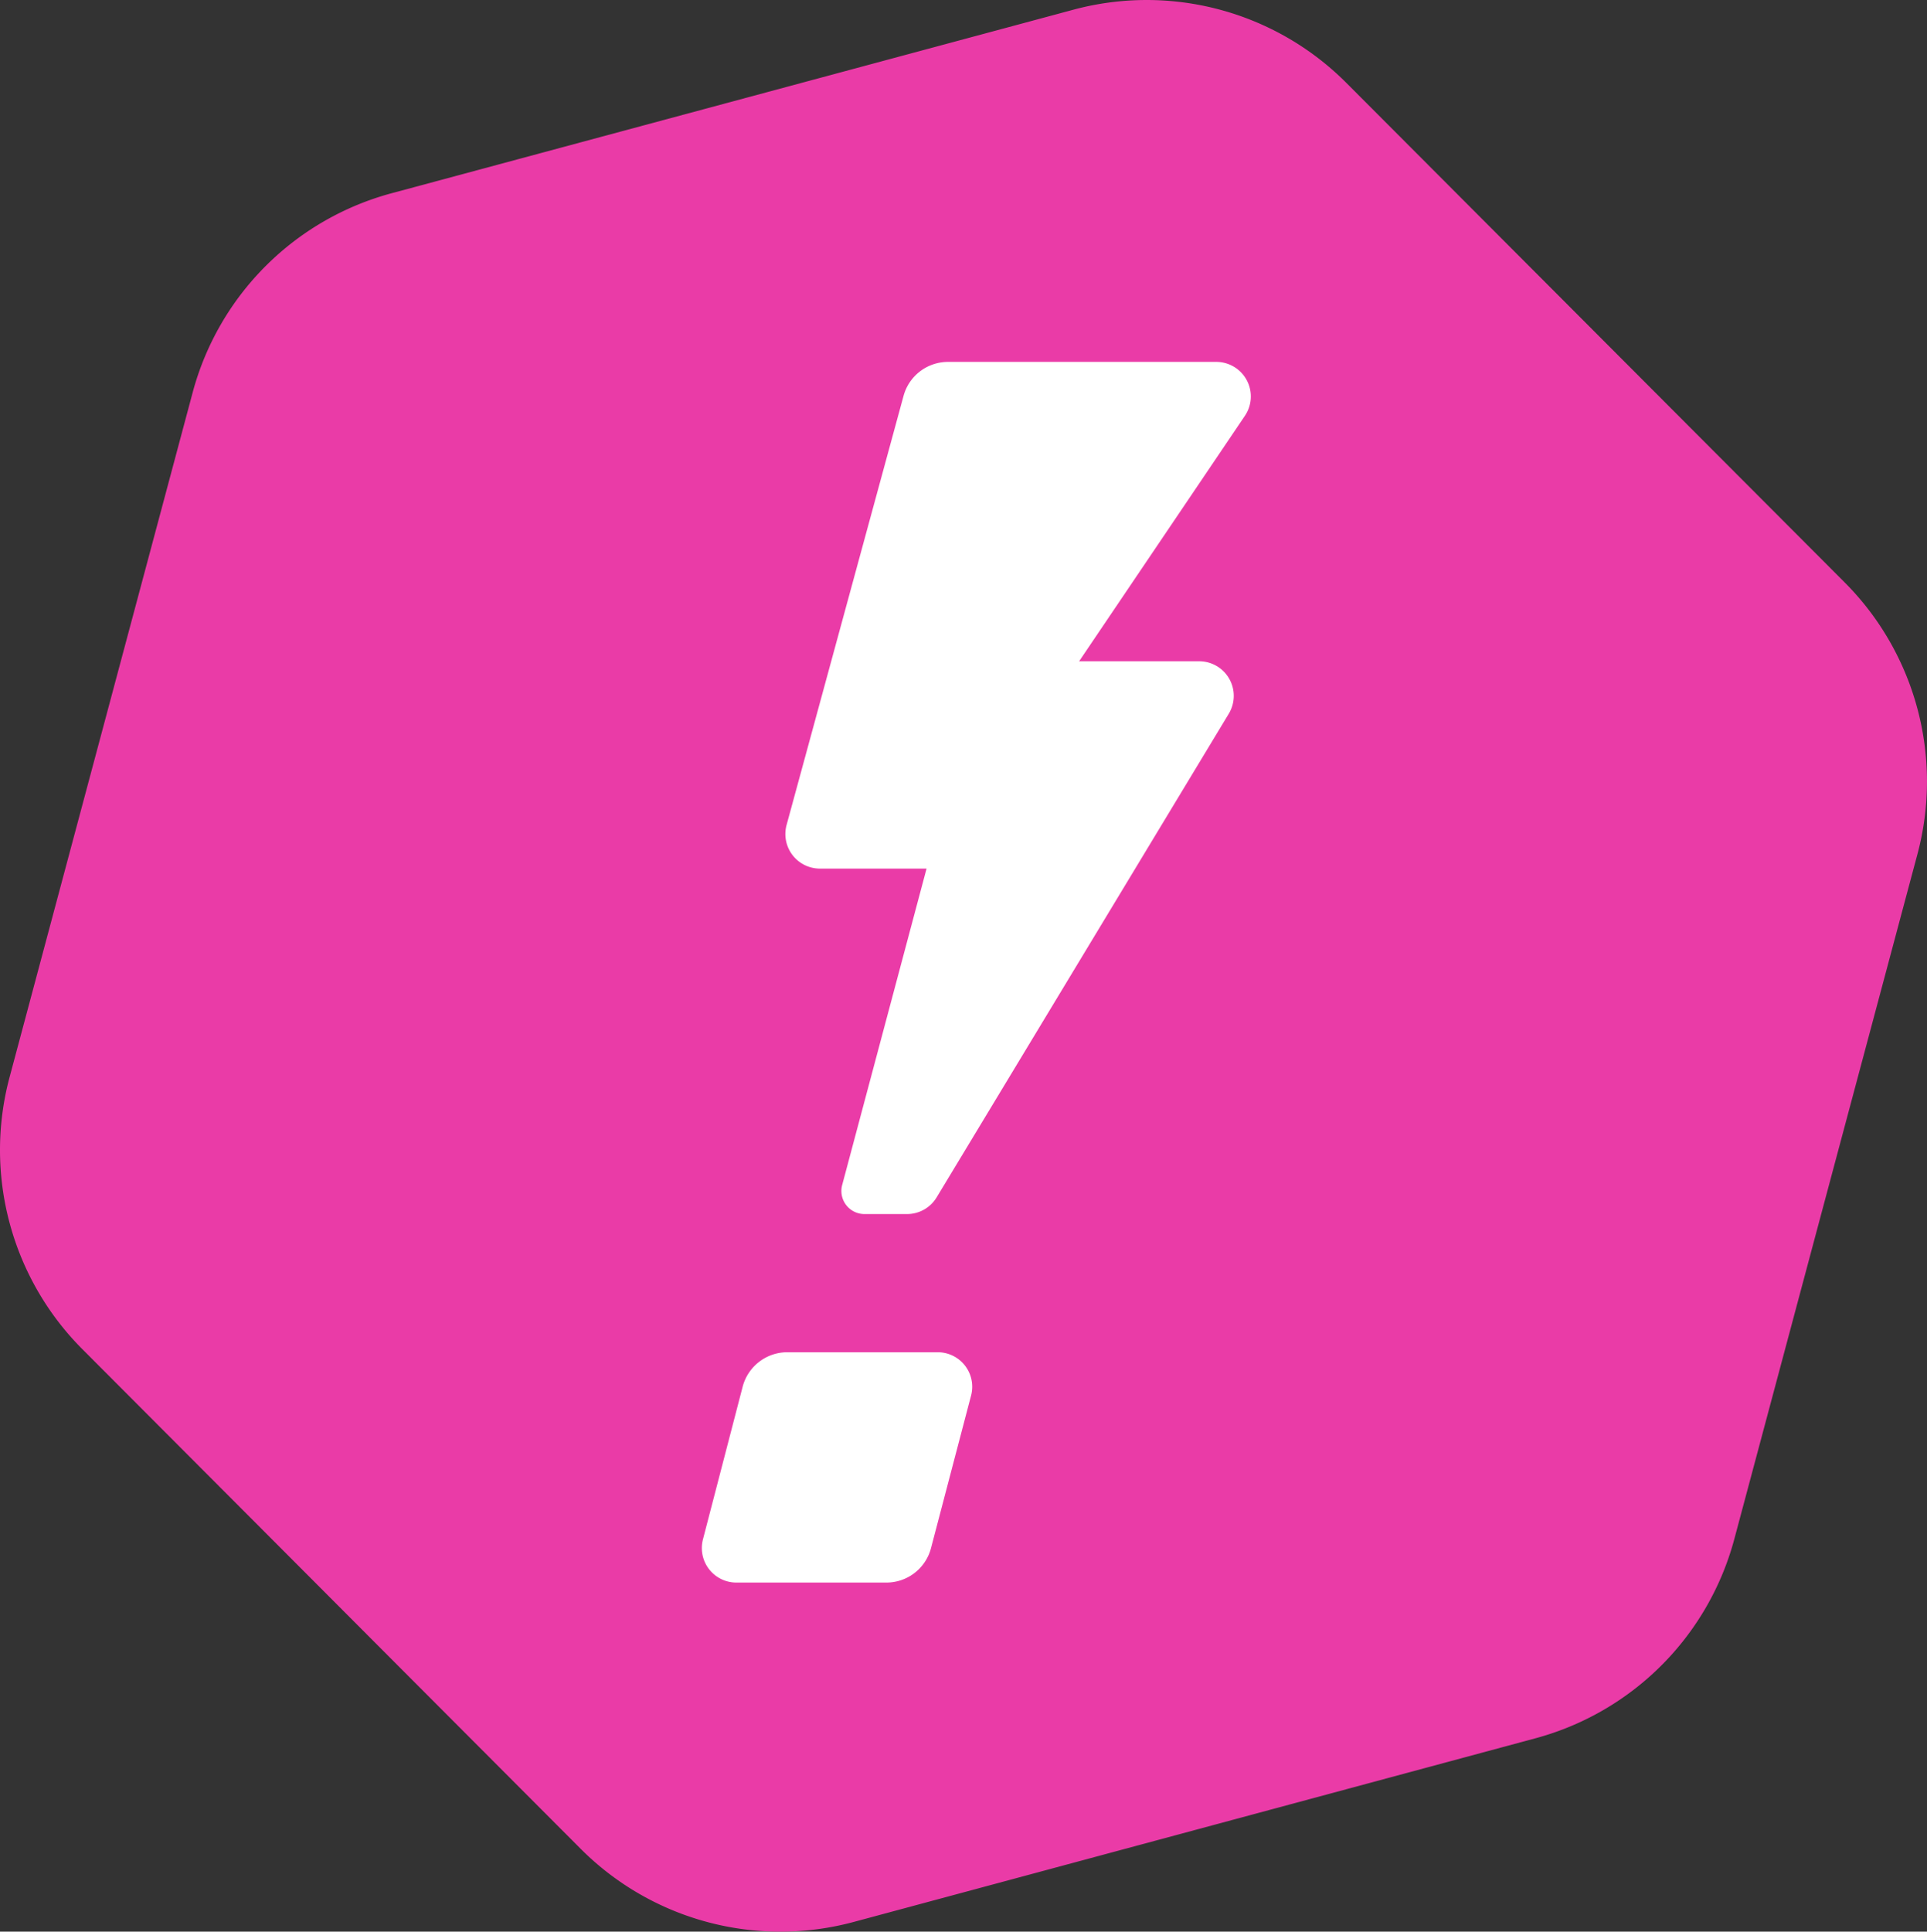 <svg xmlns="http://www.w3.org/2000/svg" width="300" height="300.66" viewBox="0 0 300 300.66"><rect x="0" y="0" width="300" height="300.66" fill="#333333" stroke="none"/><g id="Layer_2" data-name="Layer 2"><g id="Layer_3" data-name="Layer 3"><path d="M270,239.57,298.5,133a43.87,43.87,0,0,0-11.32-42.35L209.59,12.89A43.89,43.89,0,0,0,167.11,1.51L61,30.07a43.86,43.86,0,0,0-31,31L1.5,167.63A43.88,43.88,0,0,0,12.82,210l77.59,77.78a43.91,43.91,0,0,0,42.48,11.38L239,270.58A43.87,43.87,0,0,0,270,239.57Z" fill="#ea3ba7"/><path d="M127.65,135.2h16.6l-13.14,49.26a3.59,3.59,0,0,0,3.47,4.51h6.64a5.38,5.38,0,0,0,4.6-2.6l45.48-75.28a5.38,5.38,0,0,0-4.6-8.16H168l25.81-38.21a5.38,5.38,0,0,0-4.46-8.39H147.59a7.17,7.17,0,0,0-6.92,5.28L122.46,128.4A5.38,5.38,0,0,0,127.65,135.2Z" fill="#fff"/><path d="M146,210.48H122.56a7.18,7.18,0,0,0-6.94,5.36l-6.18,23.76a5.37,5.37,0,0,0,5.2,6.73H138a7.18,7.18,0,0,0,6.94-5.35l6.24-23.76A5.37,5.37,0,0,0,146,210.48Z" fill="#fff"/></g></g></svg>